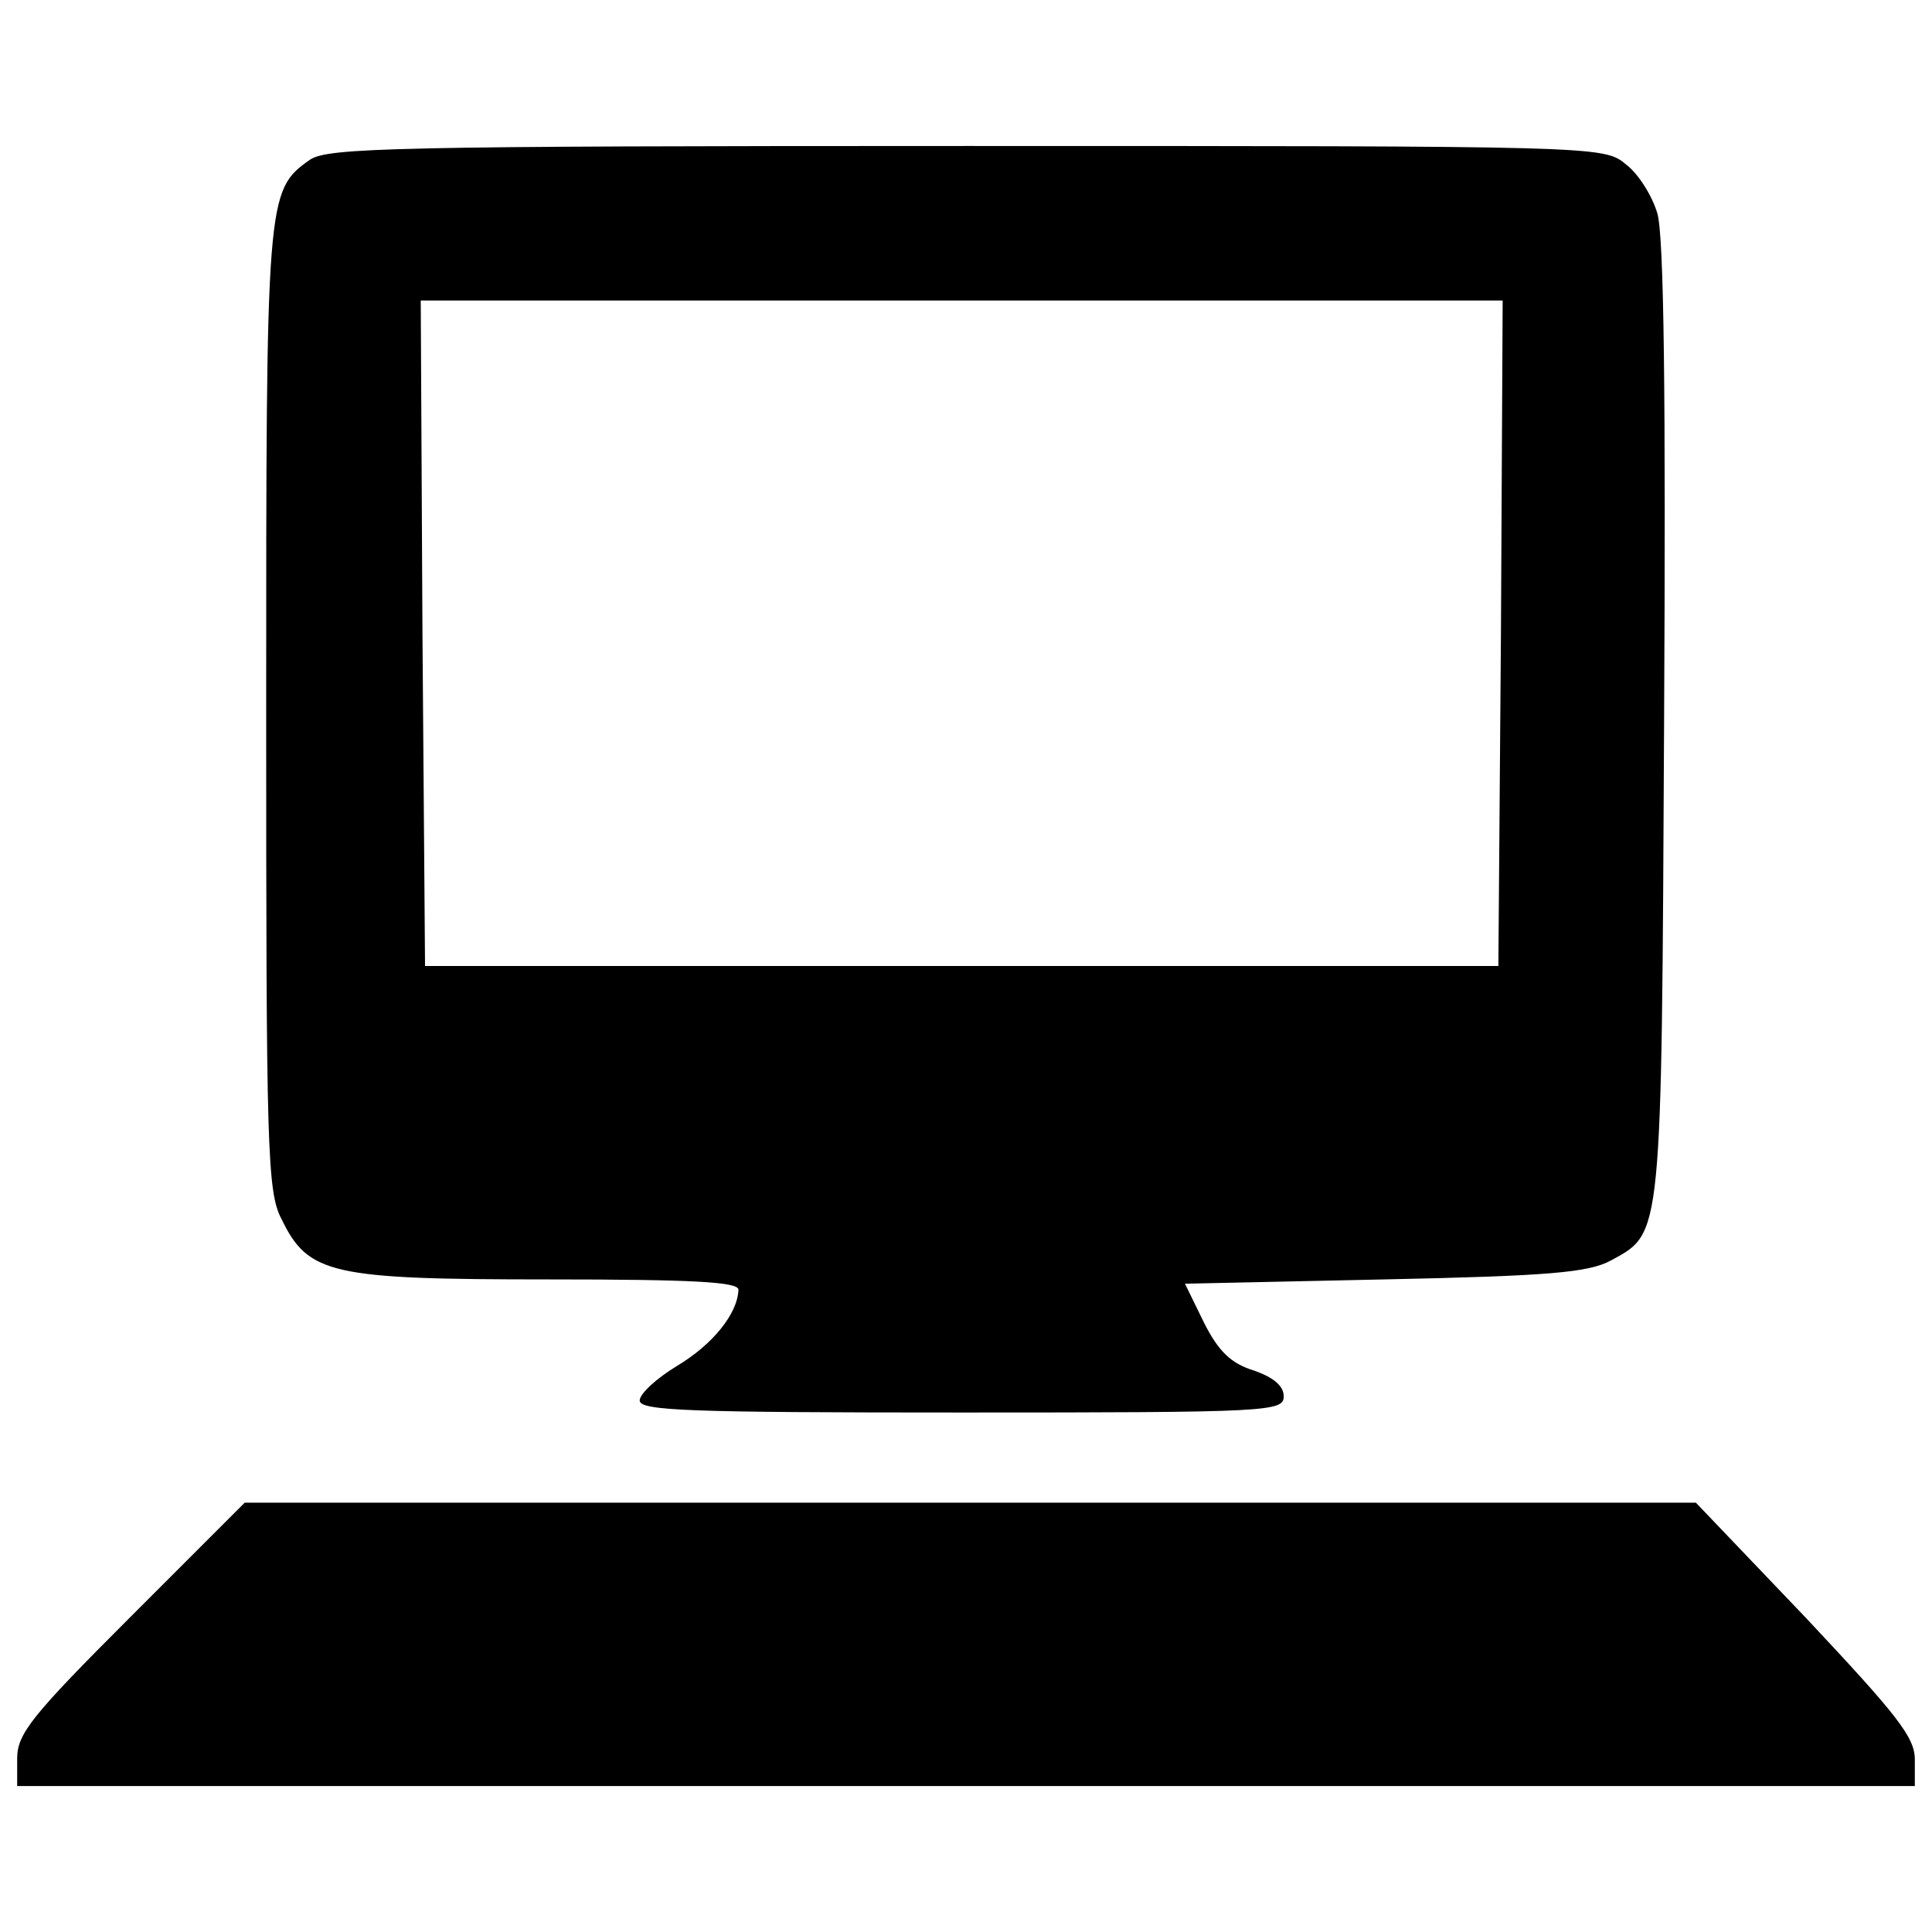 <?xml version="1.0" standalone="no"?>
<!DOCTYPE svg PUBLIC "-//W3C//DTD SVG 20010904//EN"
 "http://www.w3.org/TR/2001/REC-SVG-20010904/DTD/svg10.dtd">
<svg version="1.0" xmlns="http://www.w3.org/2000/svg"
 width="225pt" height="225pt" viewBox="0 0 225 225"
 preserveAspectRatio="xMidYMid meet">
<g transform="translate(0,225) scale(0.1,-0.1)"
fill="#000000" stroke="none">
<path d="M361 2064 c-51 -36 -51 -42 -51 -641 0 -511 1 -561 18 -593 31 -64
58 -70 310 -70 171 0 222 -3 222 -12 -1 -28 -30 -64 -72 -89 -23 -14 -43 -32
-43 -40 0 -12 56 -14 375 -14 360 0 375 1 375 19 0 12 -12 22 -35 30 -26 8
-41 22 -58 56 l-22 45 232 5 c192 4 238 8 264 22 60 33 59 21 62 628 2 377 0
567 -8 592 -6 20 -22 46 -37 57 -25 21 -34 21 -767 21 -669 0 -744 -2 -765
-16z m1387 -551 l-3 -388 -625 0 -625 0 -3 388 -2 387 630 0 630 0 -2 -387z"/>
<path d="M152 367 c-115 -115 -132 -136 -132 -165 l0 -32 1105 0 1105 0 0 31
c0 26 -21 52 -127 165 l-128 134 -845 0 -845 0 -133 -133z"/>
</g>
</svg>
